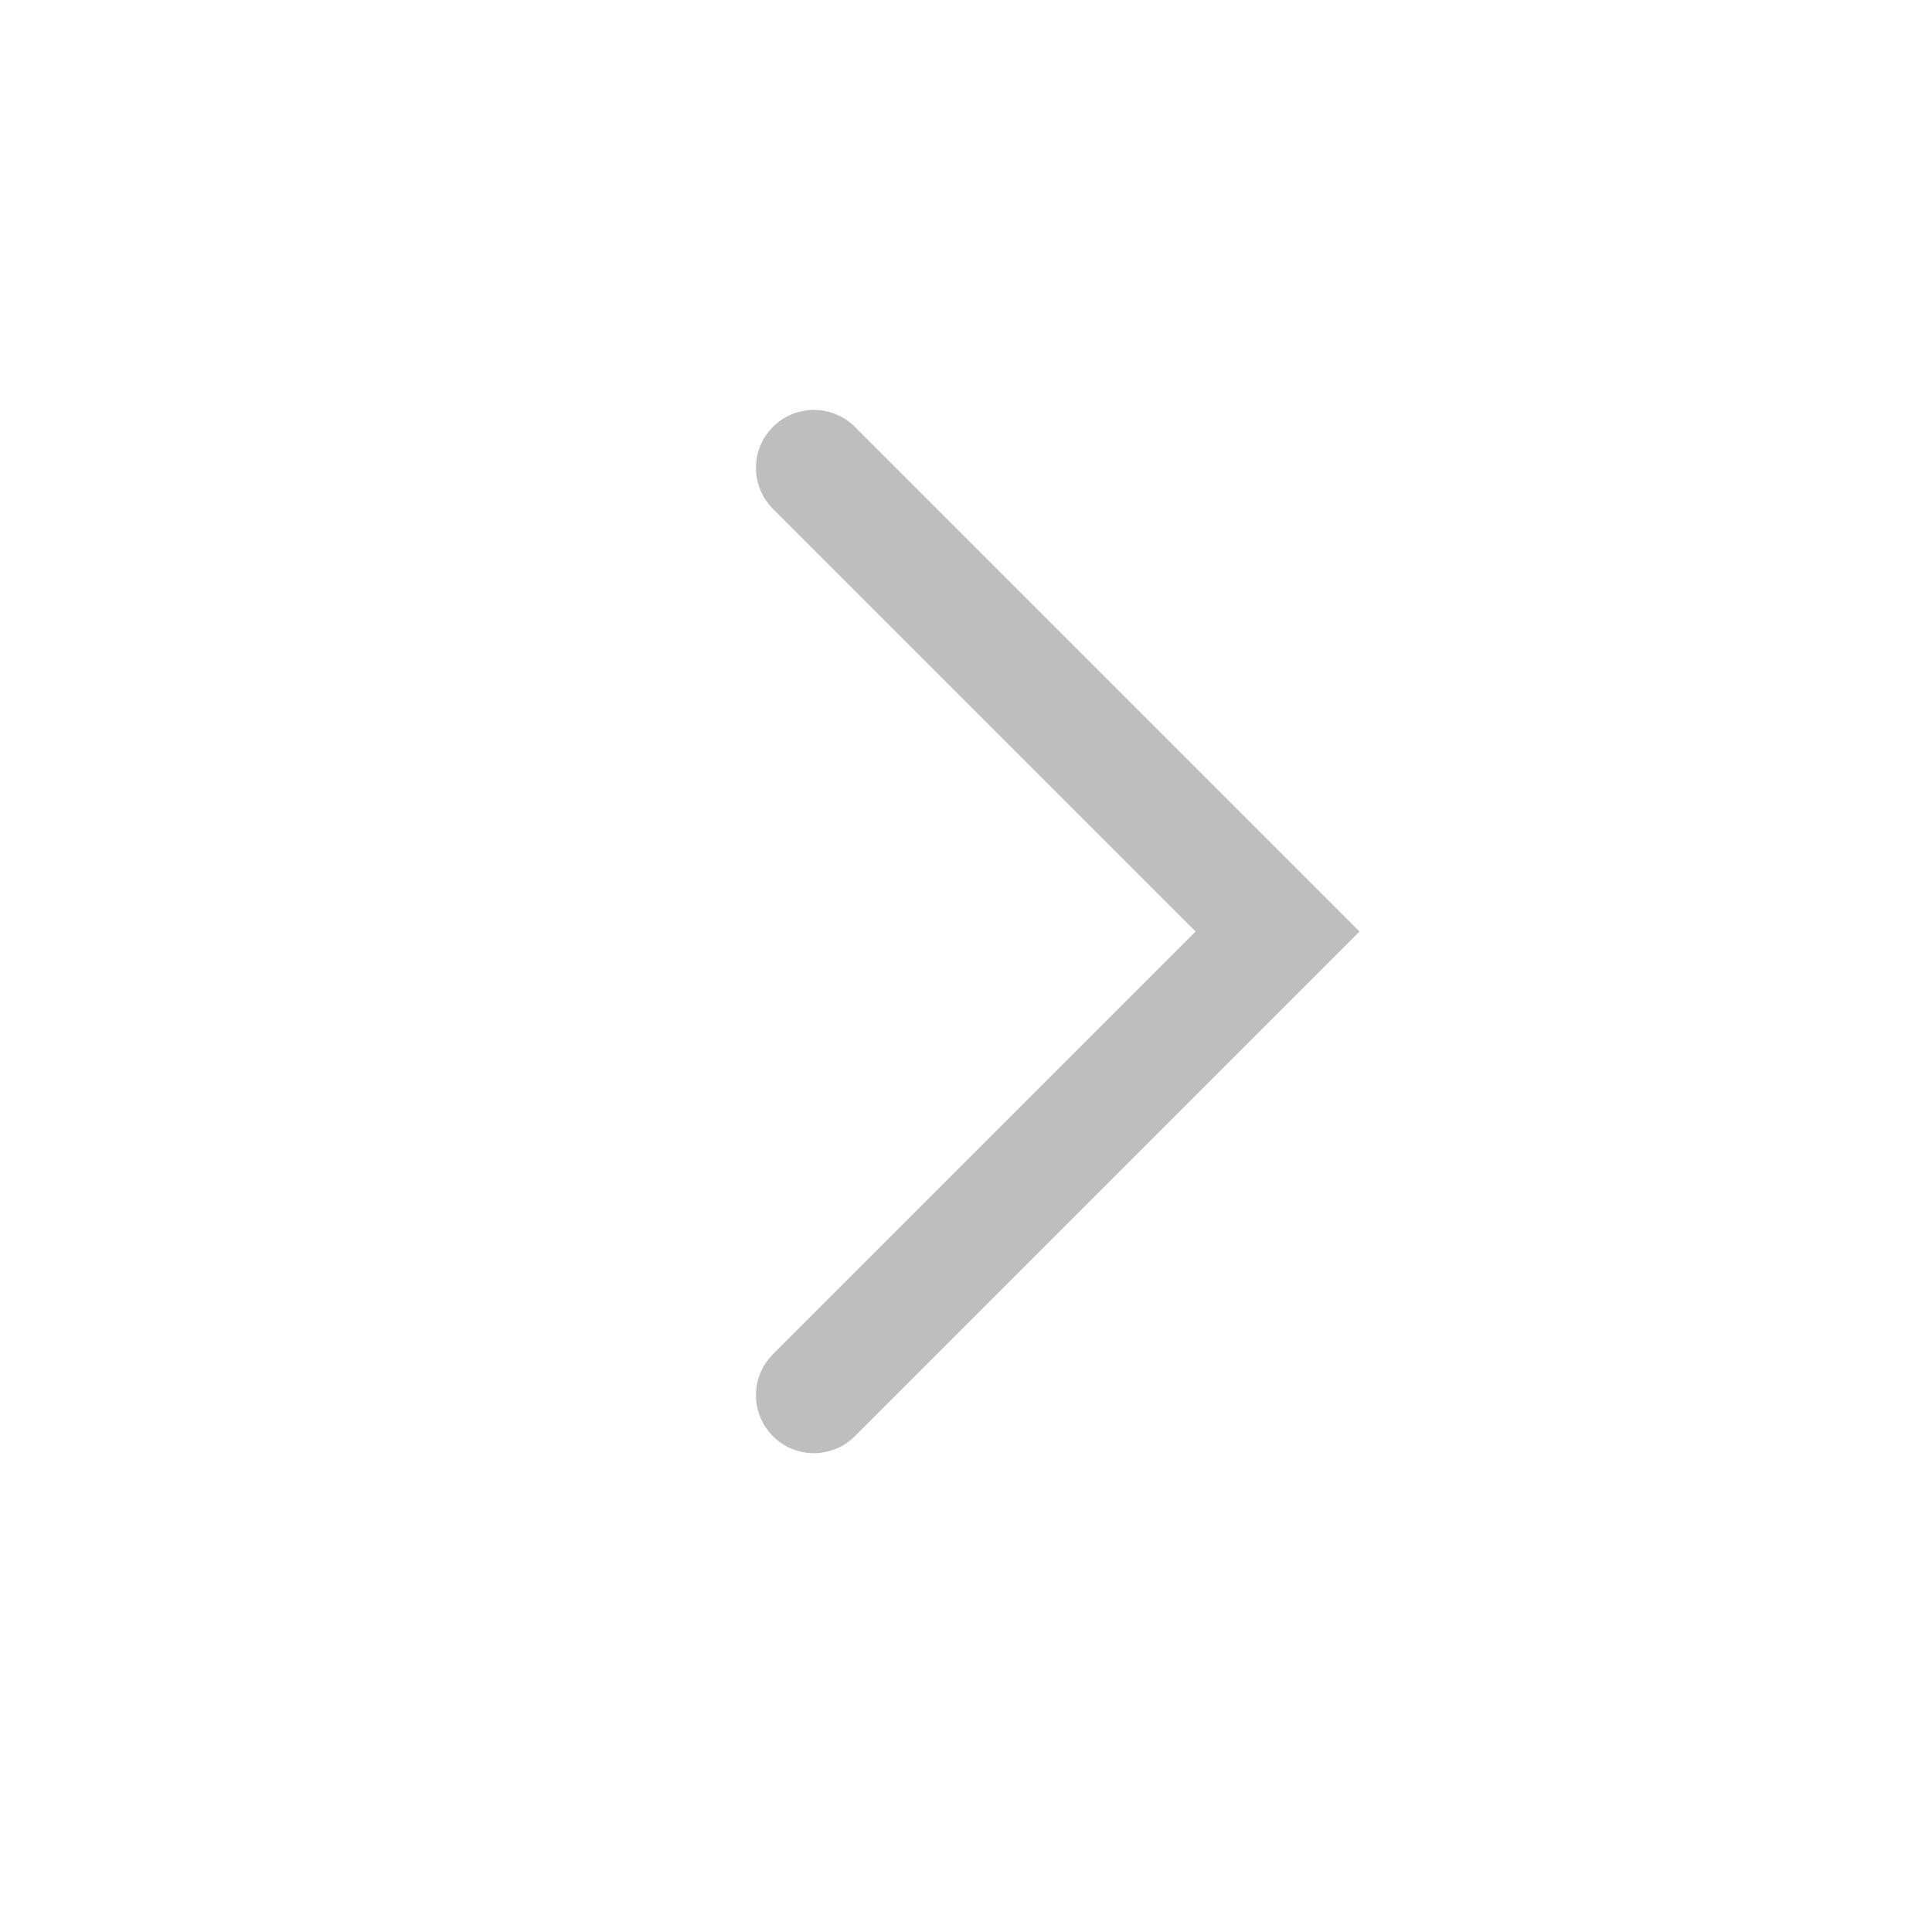 <svg width="25" height="25" viewBox="0 0 25 25" fill="none" xmlns="http://www.w3.org/2000/svg">
<path d="M10.532 6.054L16.532 12.054L10.532 18.054" stroke="#BDBEBD" stroke-width="1.5" stroke-linecap="round"/>
</svg>
